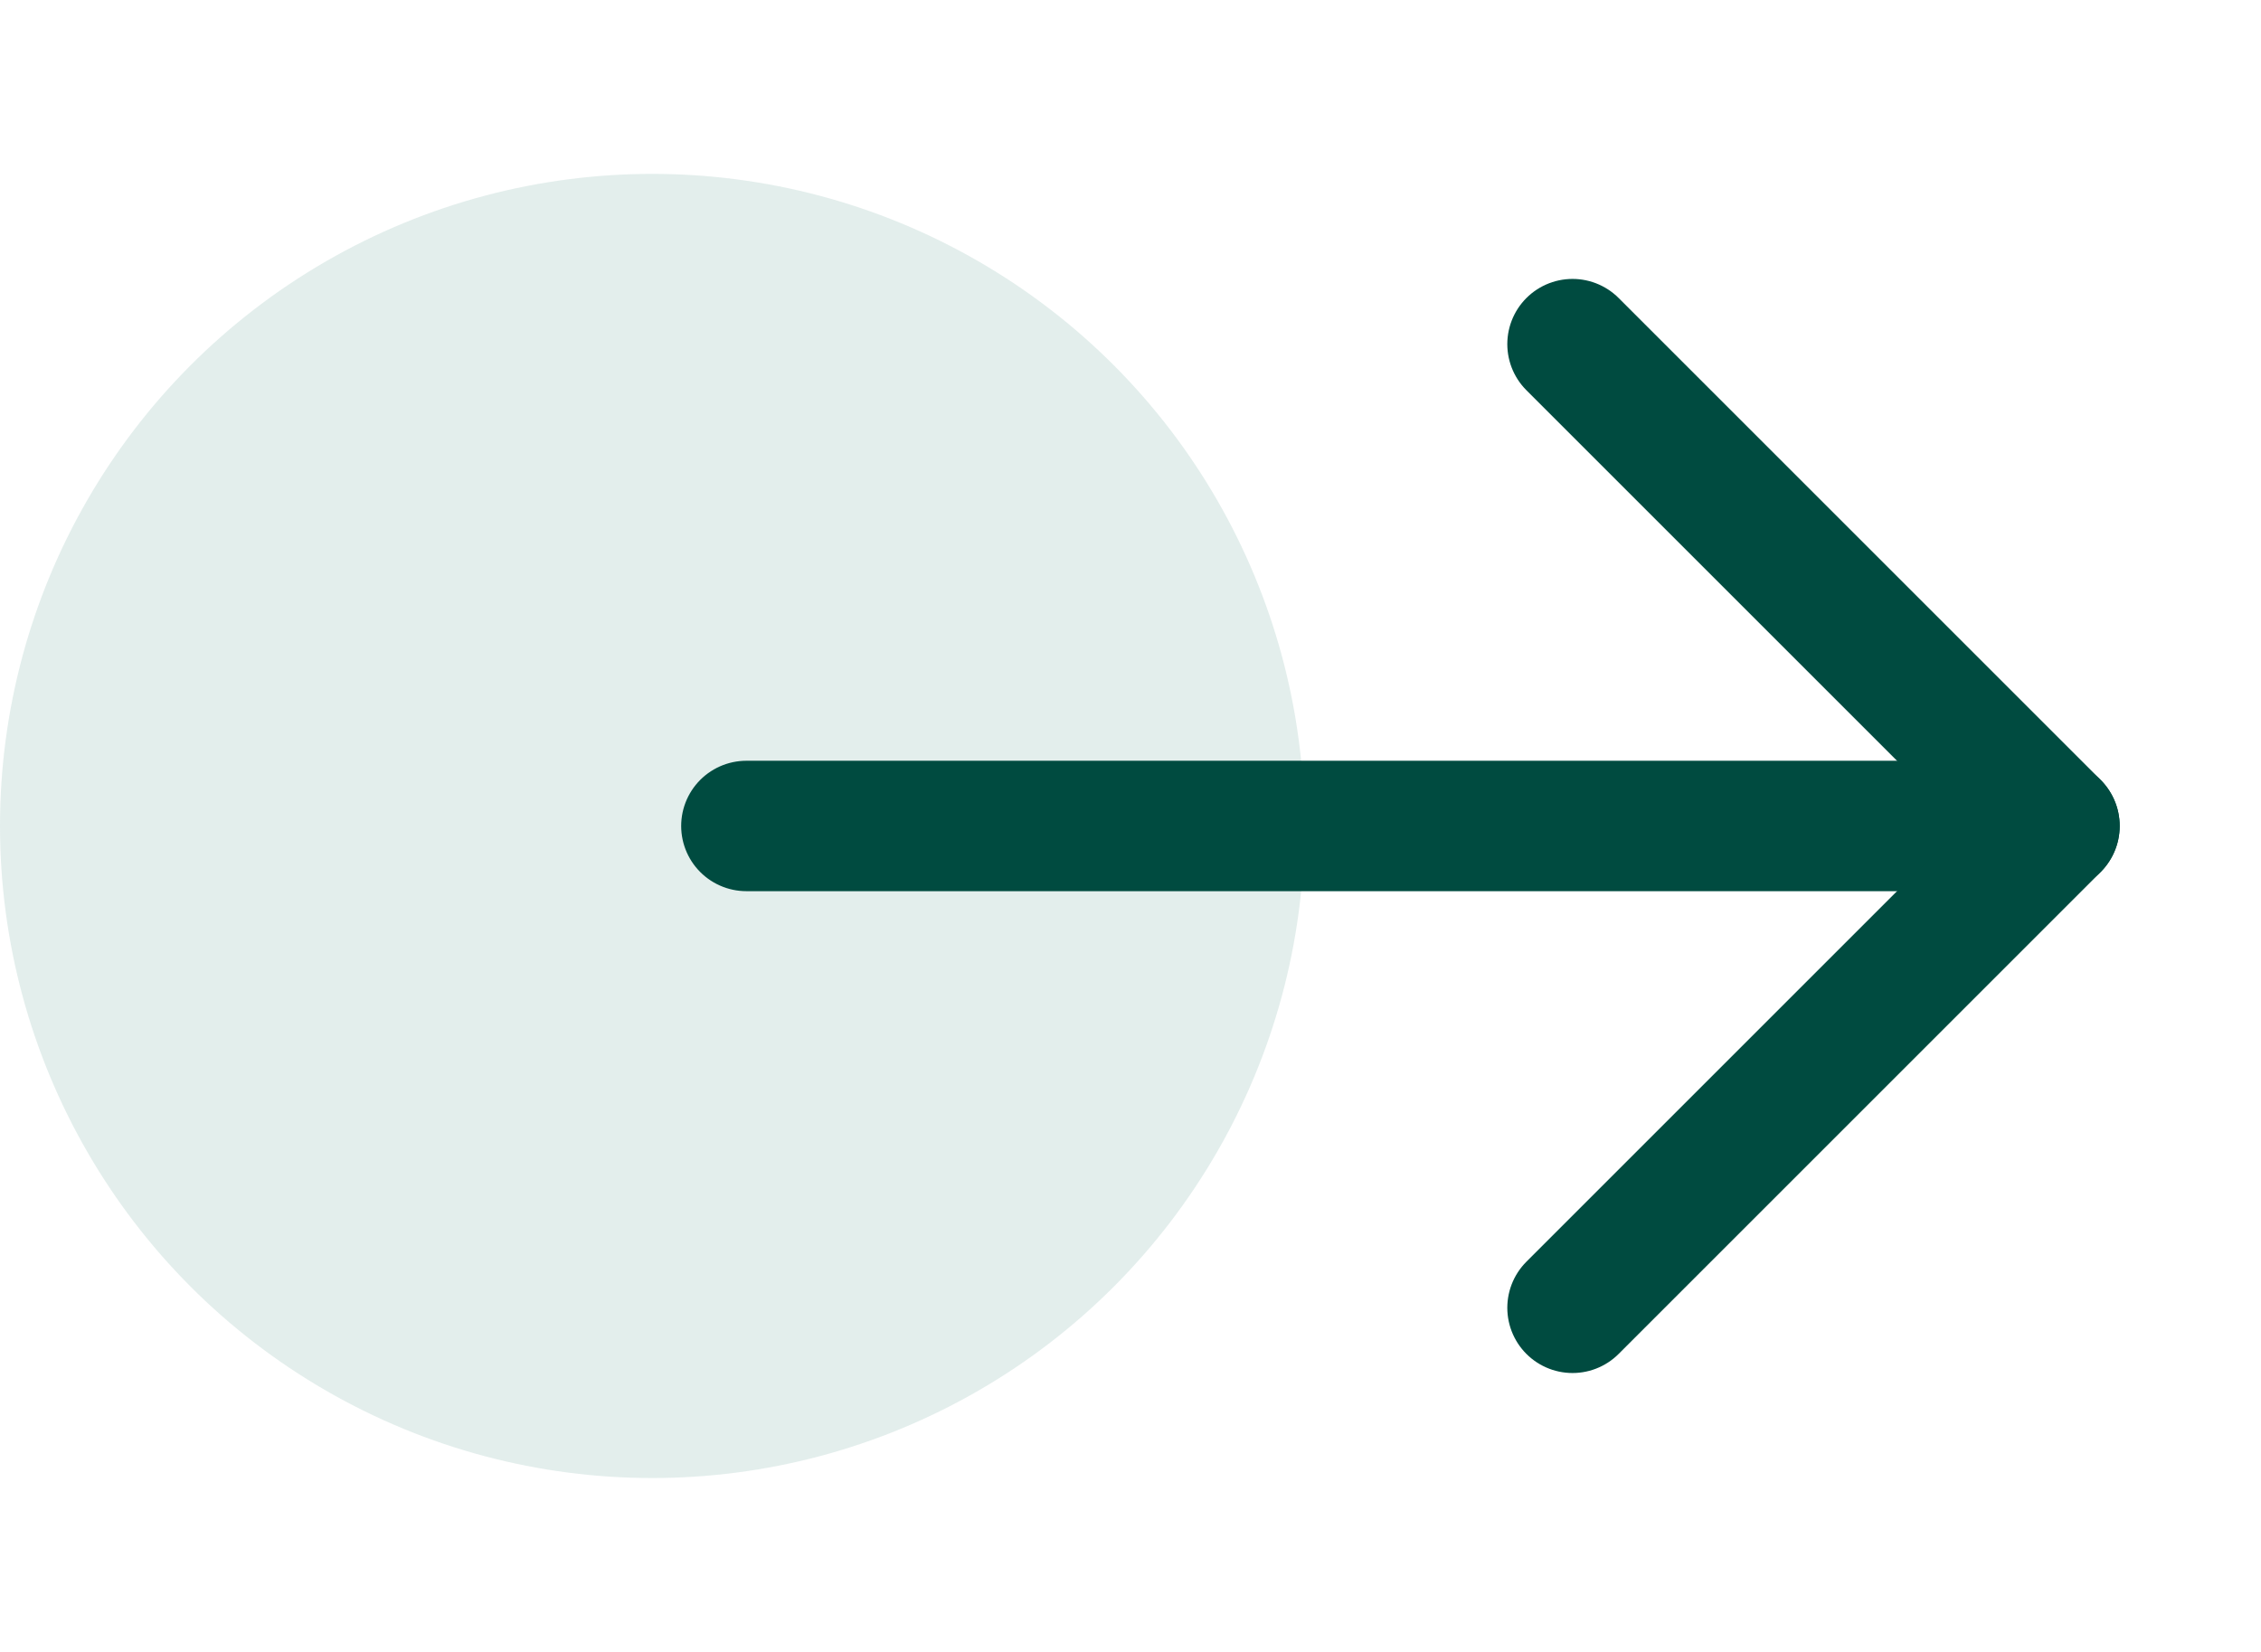 <svg width="26" height="19" viewBox="0 0 26 19" fill="none" xmlns="http://www.w3.org/2000/svg">
<circle cx="7.5" cy="9.5" r="7.5" fill="#006754" fill-opacity="0.11"/>
<path d="M8.583 9.5L23.625 9.5" stroke="#004B40" stroke-width="1.5" stroke-linecap="round" stroke-linejoin="round"/>
<path d="M18.083 3.958L23.625 9.5L18.083 15.042" stroke="#004B40" stroke-width="1.5" stroke-linecap="round" stroke-linejoin="round"/>
</svg>
